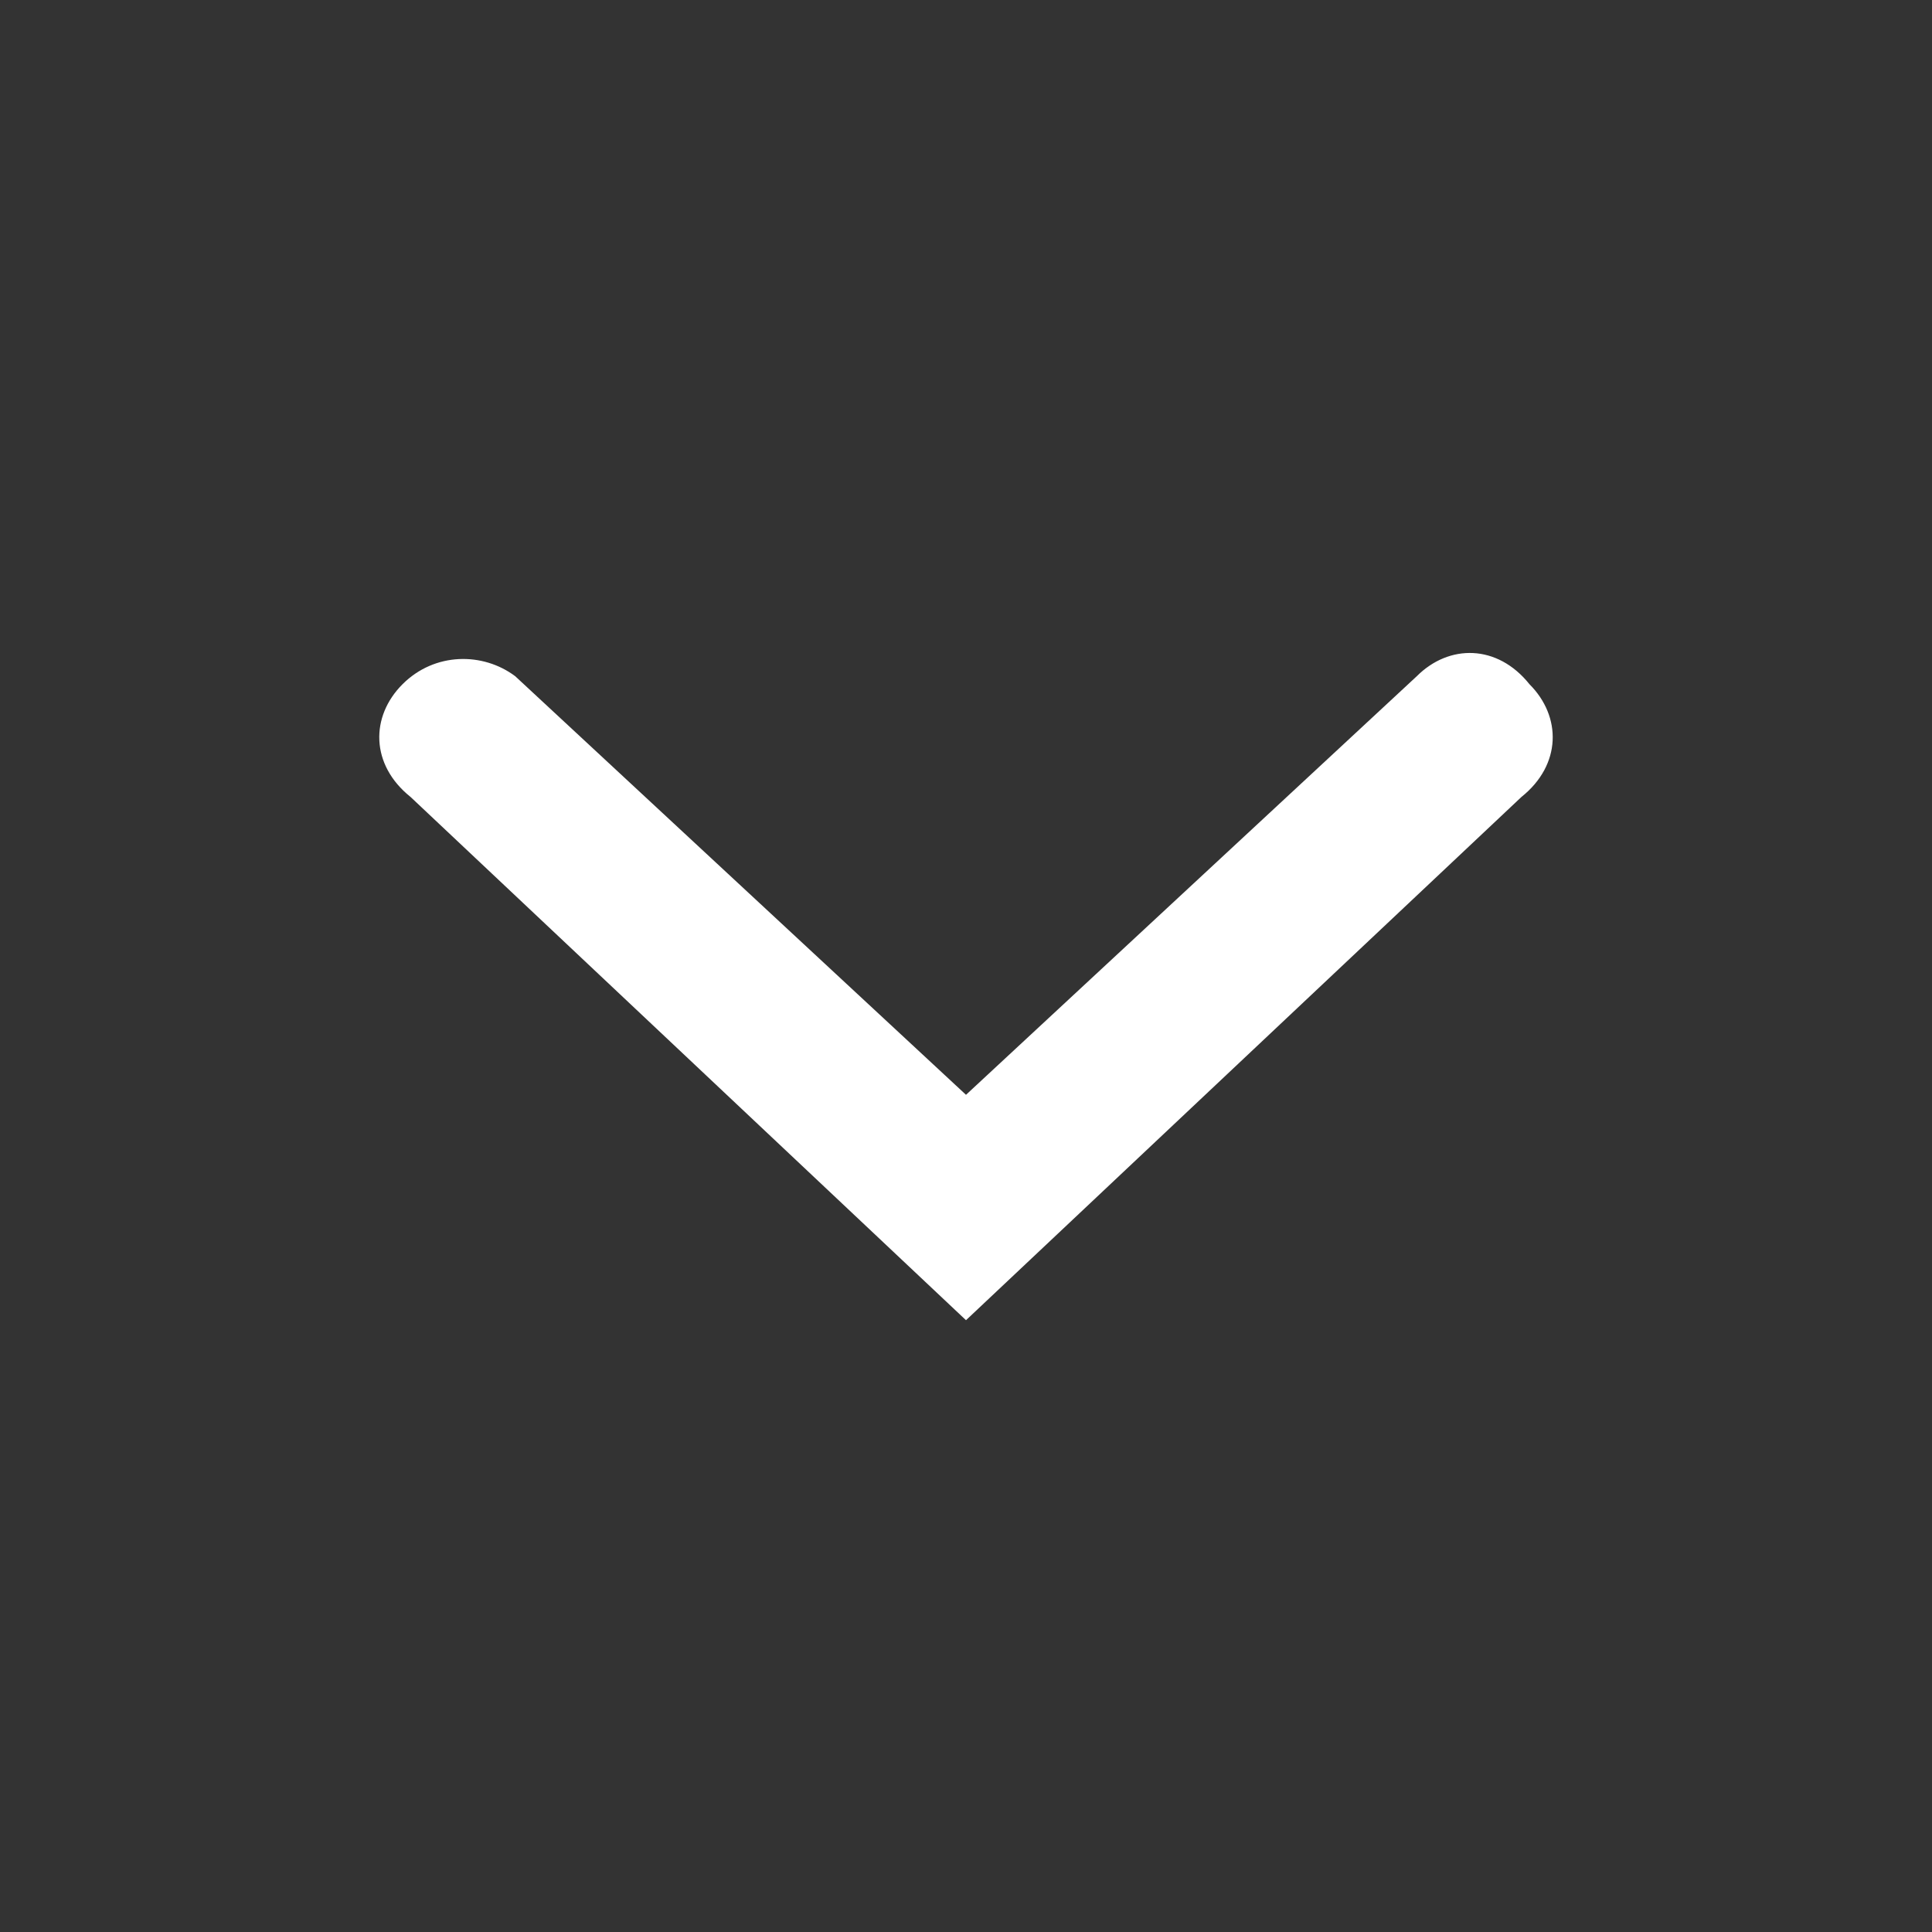 <?xml version="1.0" encoding="utf-8"?>
<!-- Generator: Adobe Illustrator 24.0.1, SVG Export Plug-In . SVG Version: 6.00 Build 0)  -->
<svg version="1.1" id="Capa_1" xmlns="http://www.w3.org/2000/svg" xmlns:xlink="http://www.w3.org/1999/xlink" x="0px" y="0px"
	 viewBox="0 0 24 24" style="enable-background:new 0 0 24 24;" xml:space="preserve">
<rect x="0" y="0" width="24" height="24" fill="#333333" stroke="none"/>
<style type="text/css">
	.st0{fill-rule:evenodd;clip-rule:evenodd;fill:#FFFFFF;}
</style>
<title>ic-arrow-down</title>
<desc>Created with Sketch.</desc>
<path id="Path_18879" class="st0" d="M12,16.4L5.1,9.9C4.6,9.5,4.6,8.9,5,8.5l0,0c0.4-0.4,1-0.4,1.4-0.1l5.6,5.2l5.6-5.2
	c0.4-0.4,1-0.4,1.4,0.1v0c0.4,0.4,0.4,1-0.1,1.4L12,16.4z"/>
</svg>
